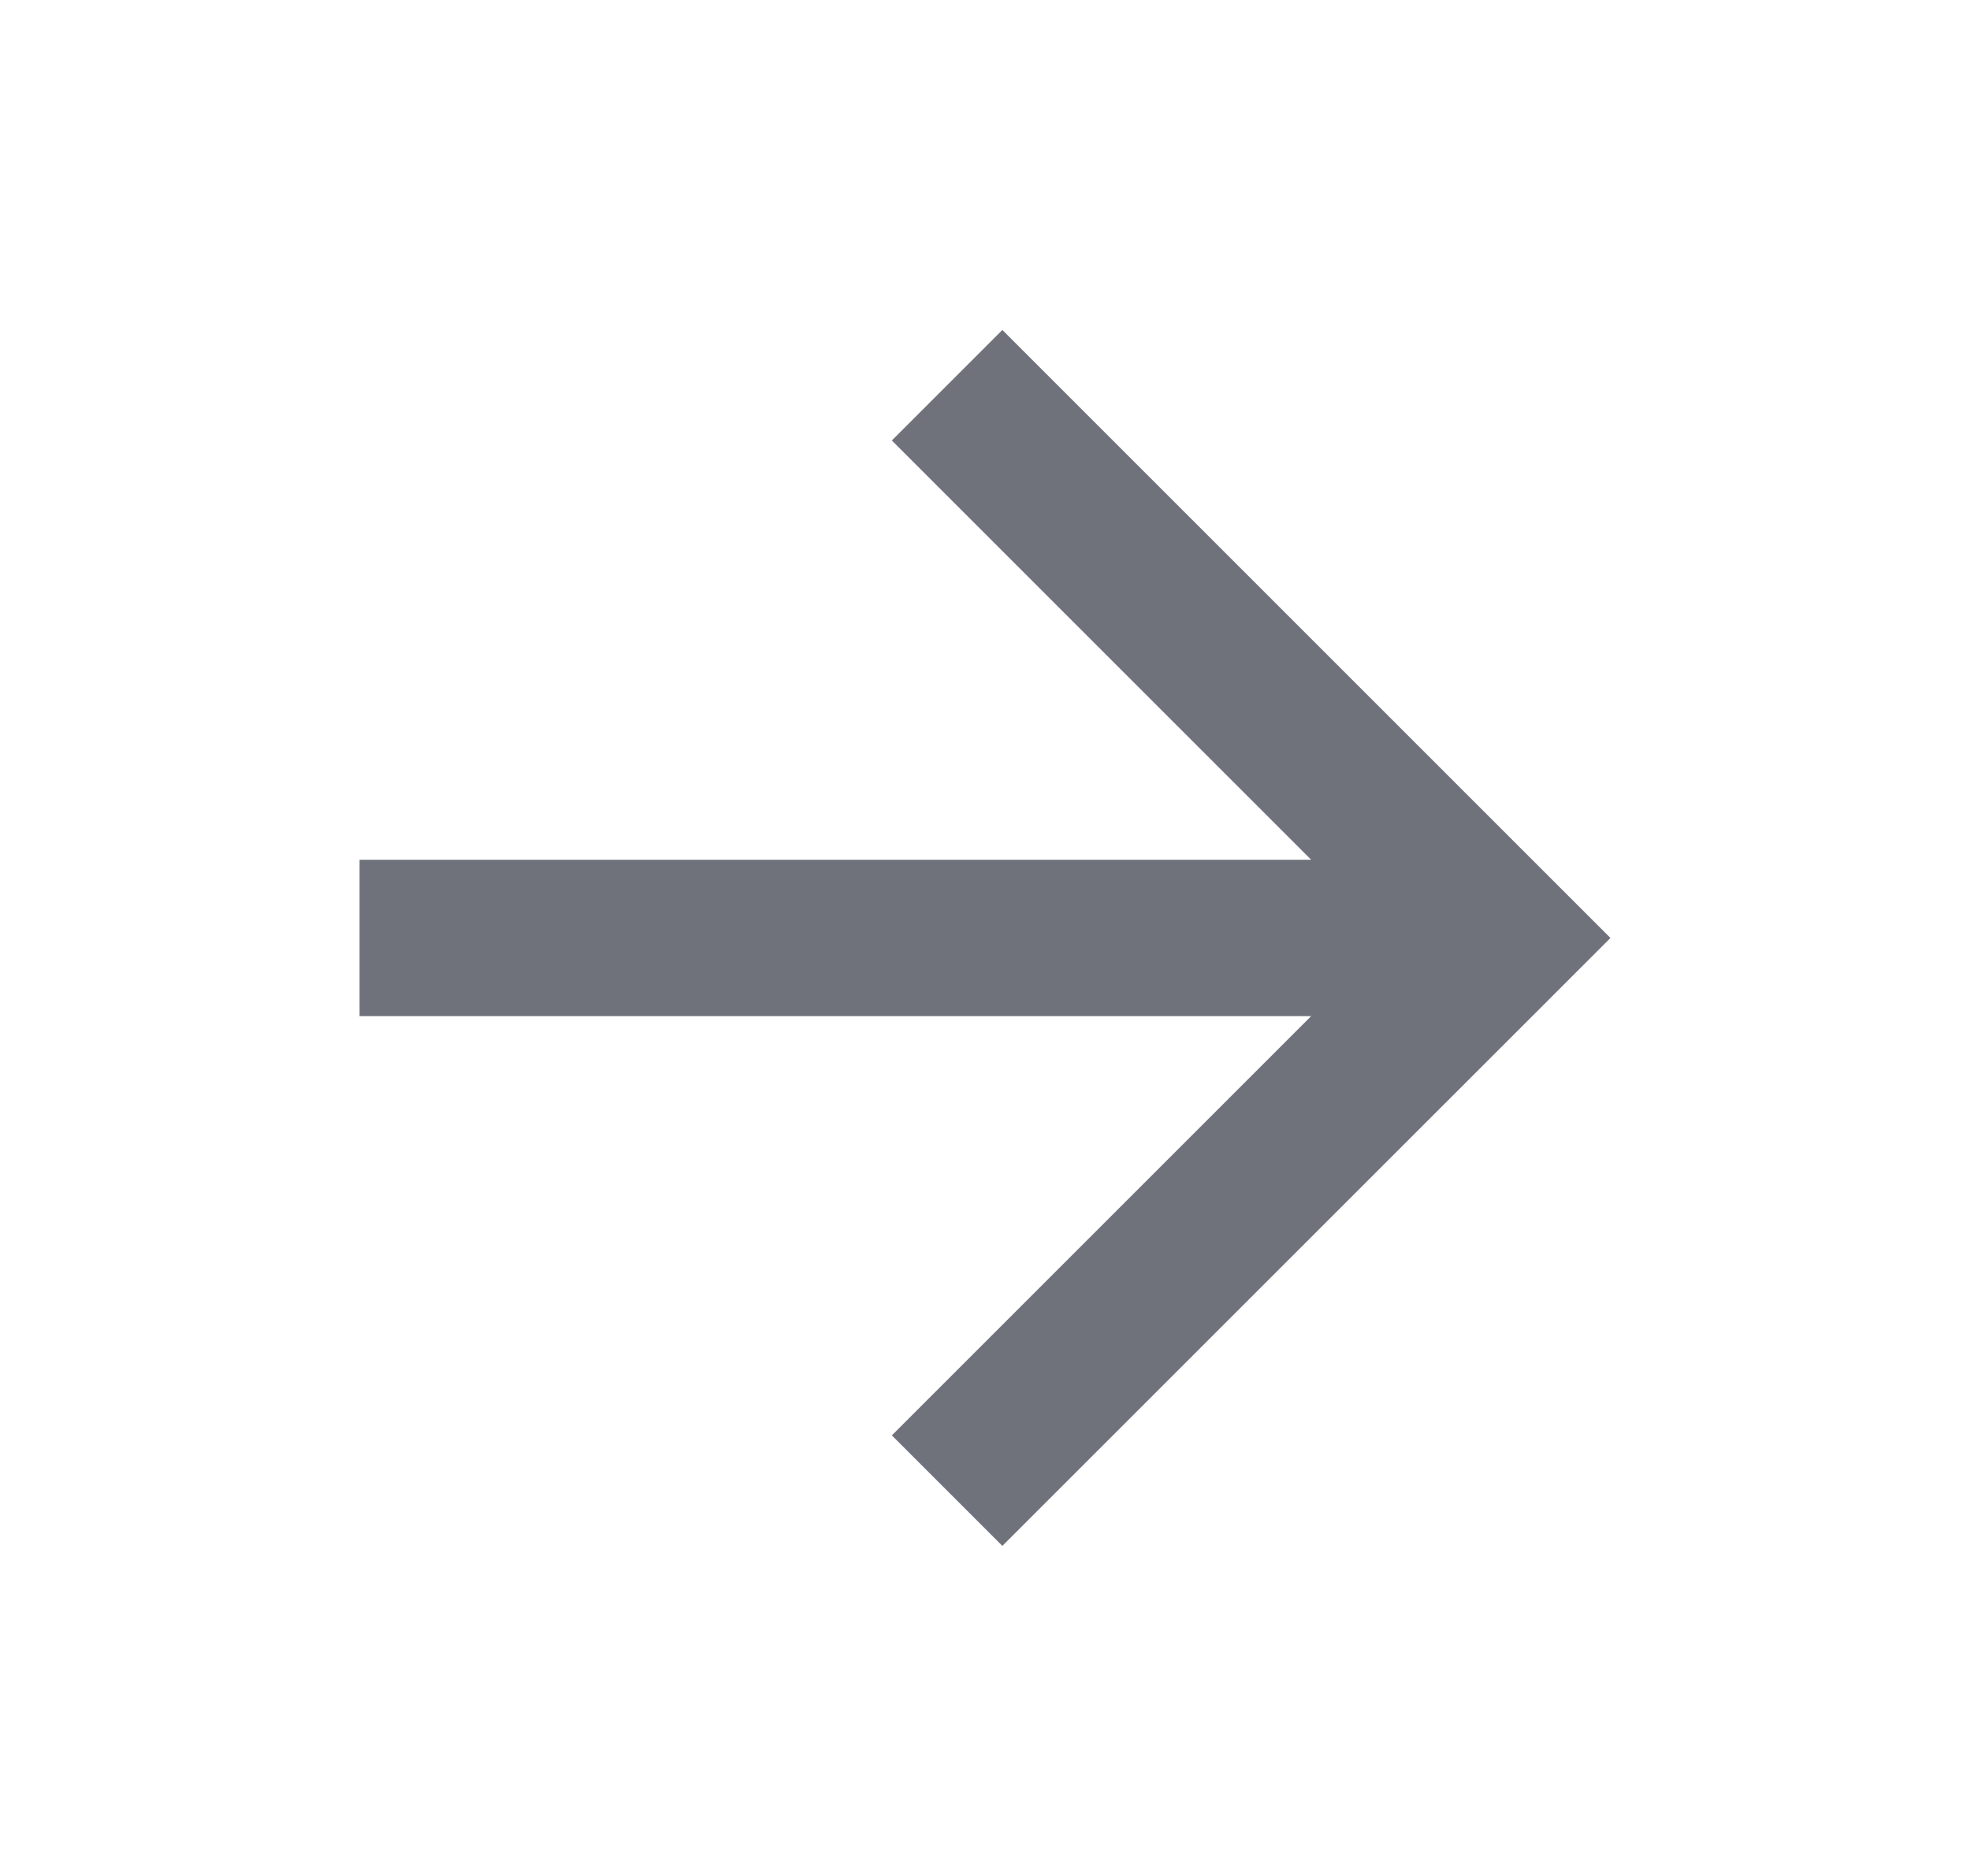 <svg width="21" height="20" viewBox="0 0 21 20" fill="none" xmlns="http://www.w3.org/2000/svg">
<path d="M13.977 9.166L9.507 4.696L10.685 3.518L17.167 10L10.685 16.481L9.507 15.303L13.977 10.833H3.833V9.166H13.977Z" fill="#0F1324" fill-opacity="0.6"/>
</svg>
